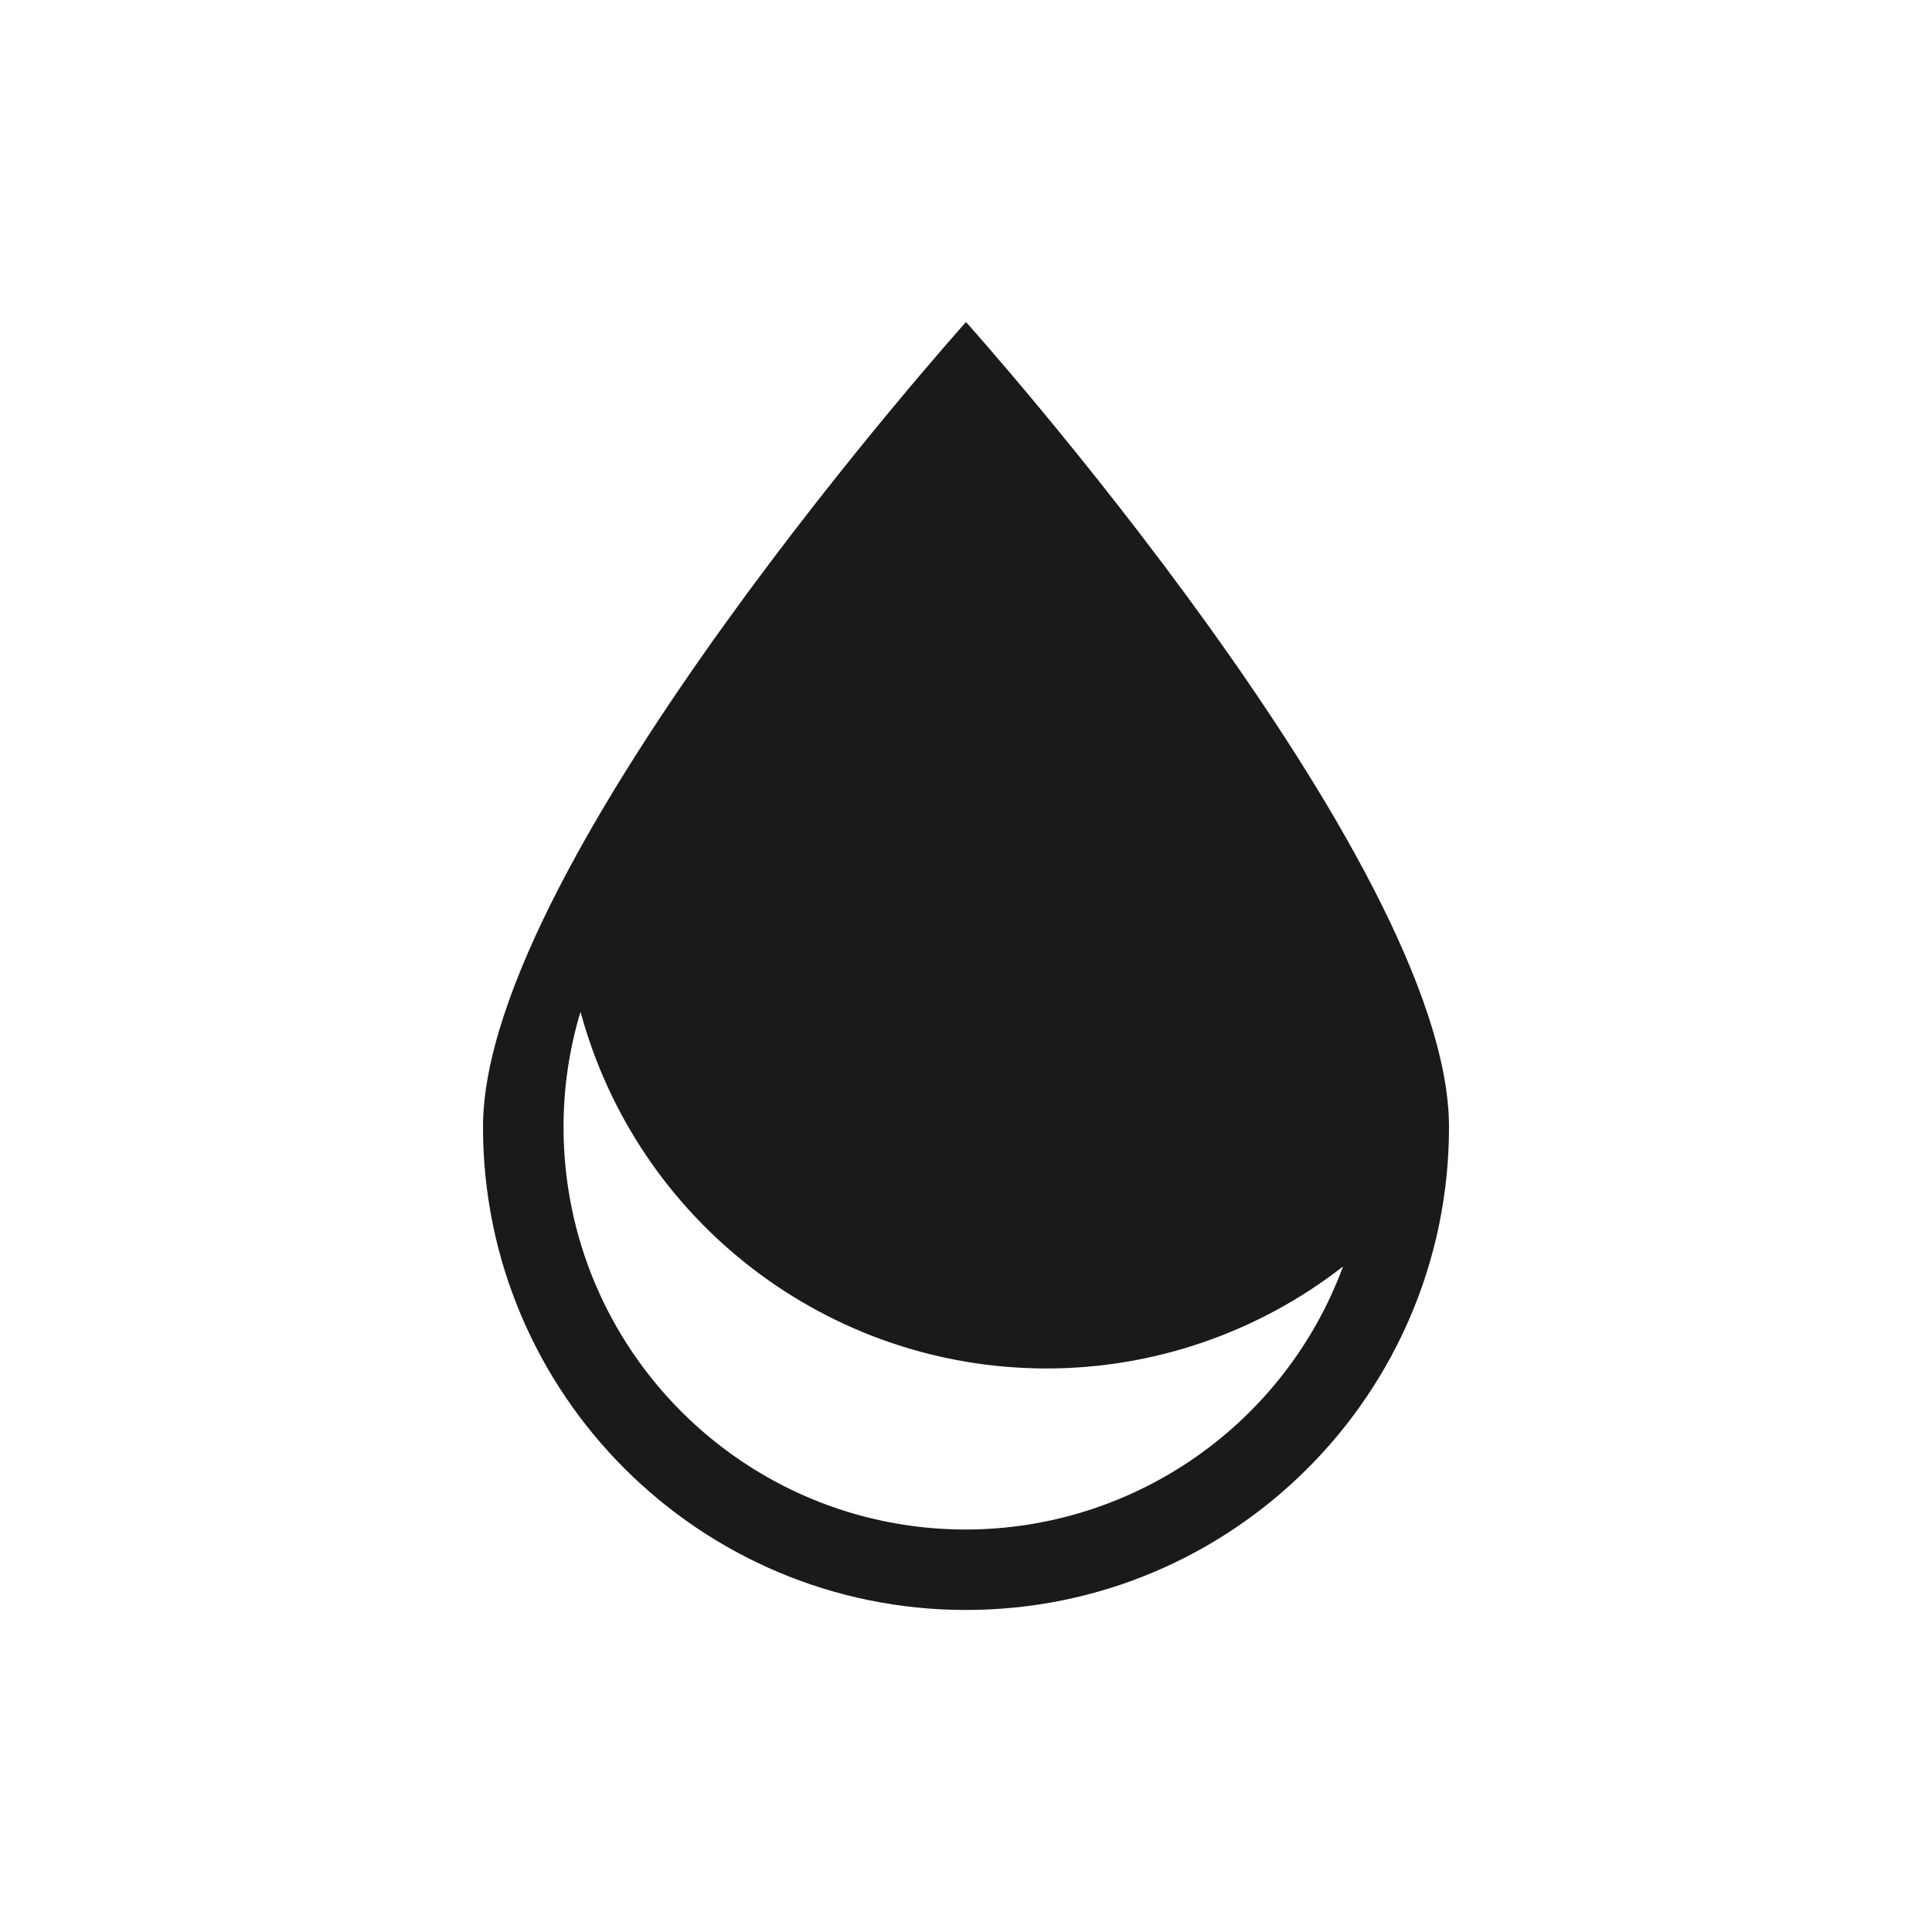 <?xml version="1.0" encoding="UTF-8"?>
<svg xmlns="http://www.w3.org/2000/svg" xmlns:xlink="http://www.w3.org/1999/xlink" width="76pt" height="76pt" viewBox="0 0 76 76" version="1.1">
<g id="surface1">
<path style=" stroke:none;fill-rule:nonzero;fill:rgb(10.196%,10.196%,10.196%);fill-opacity:1;" d="M 38 12.668 C 38 12.668 19 33.84 19 44.332 C 19 54.824 27.508 63.332 38 63.332 C 48.492 63.332 57 54.824 57 44.332 C 57 33.84 38 12.668 38 12.668 Z M 22.836 39.801 C 25.078 48.078 32.59 53.832 41.168 53.832 C 45.395 53.832 49.496 52.418 52.832 49.82 C 50.535 56.027 44.621 60.156 38 60.168 C 29.254 60.168 22.168 53.078 22.168 44.332 C 22.168 42.797 22.391 41.273 22.836 39.801 Z M 22.836 39.801 "/>
</g>
</svg>
